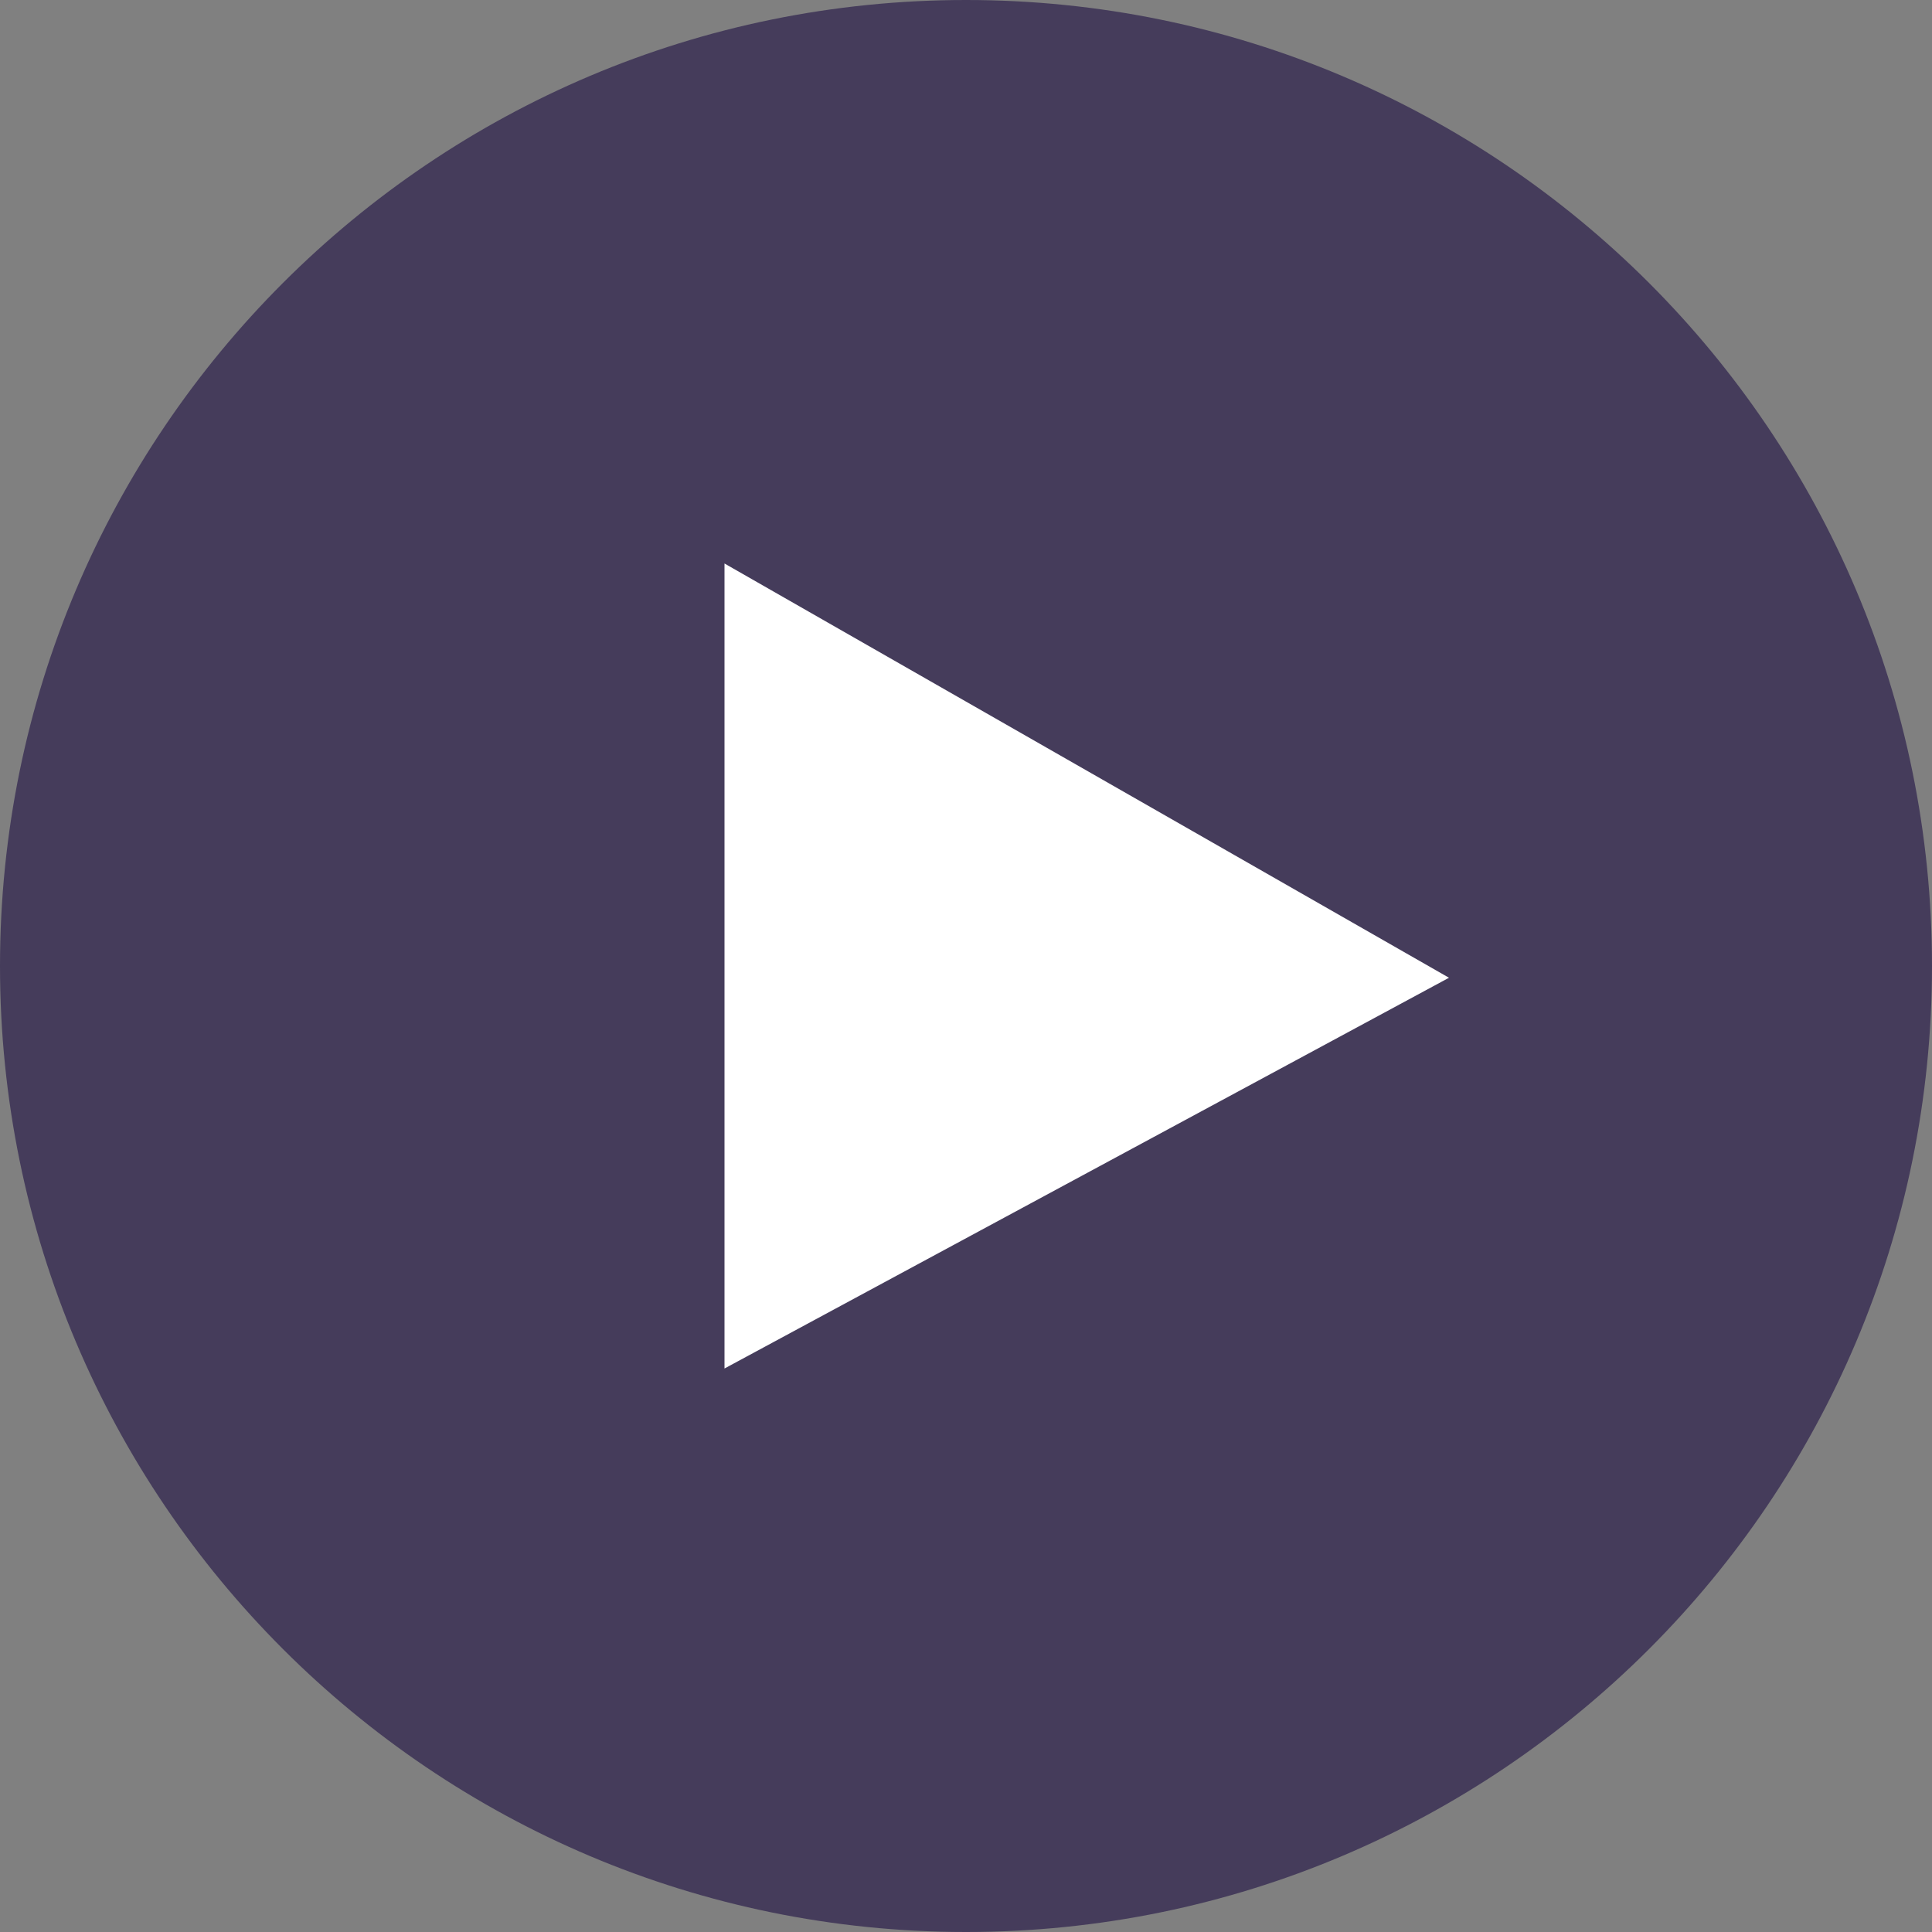 <?xml version="1.0" encoding="UTF-8"?>
<svg width="108px" height="108px" viewBox="0 0 108 108" version="1.1" xmlns="http://www.w3.org/2000/svg" xmlns:xlink="http://www.w3.org/1999/xlink">
    <rect x="0" y="0" width="108" height="108" fill="#808080" stroke="none"/>
    <title>Group 7 Copy 2</title>
    <g id="Welcome" stroke="none" stroke-width="1" fill="none" fill-rule="evenodd">
        <g id="Group-7-Copy-2">
            <circle id="Oval" fill="#FFFFFF" cx="47.5" cy="54" r="35.855"></circle>
            <g id="iconmonstr-video-13-(3)" fill="#453C5B" fill-rule="nonzero">
                <path d="M54,0 C24.178,0 0,24.178 0,54 C0,83.822 24.178,108 54,108 C83.822,108 108,83.822 108,54 C108,24.178 83.822,0 54,0 Z M40.5,76.5 L40.5,31.5 L81,54.657 L40.5,76.5 Z" id="Shape"></path>
            </g>
        </g>
    </g>
</svg>